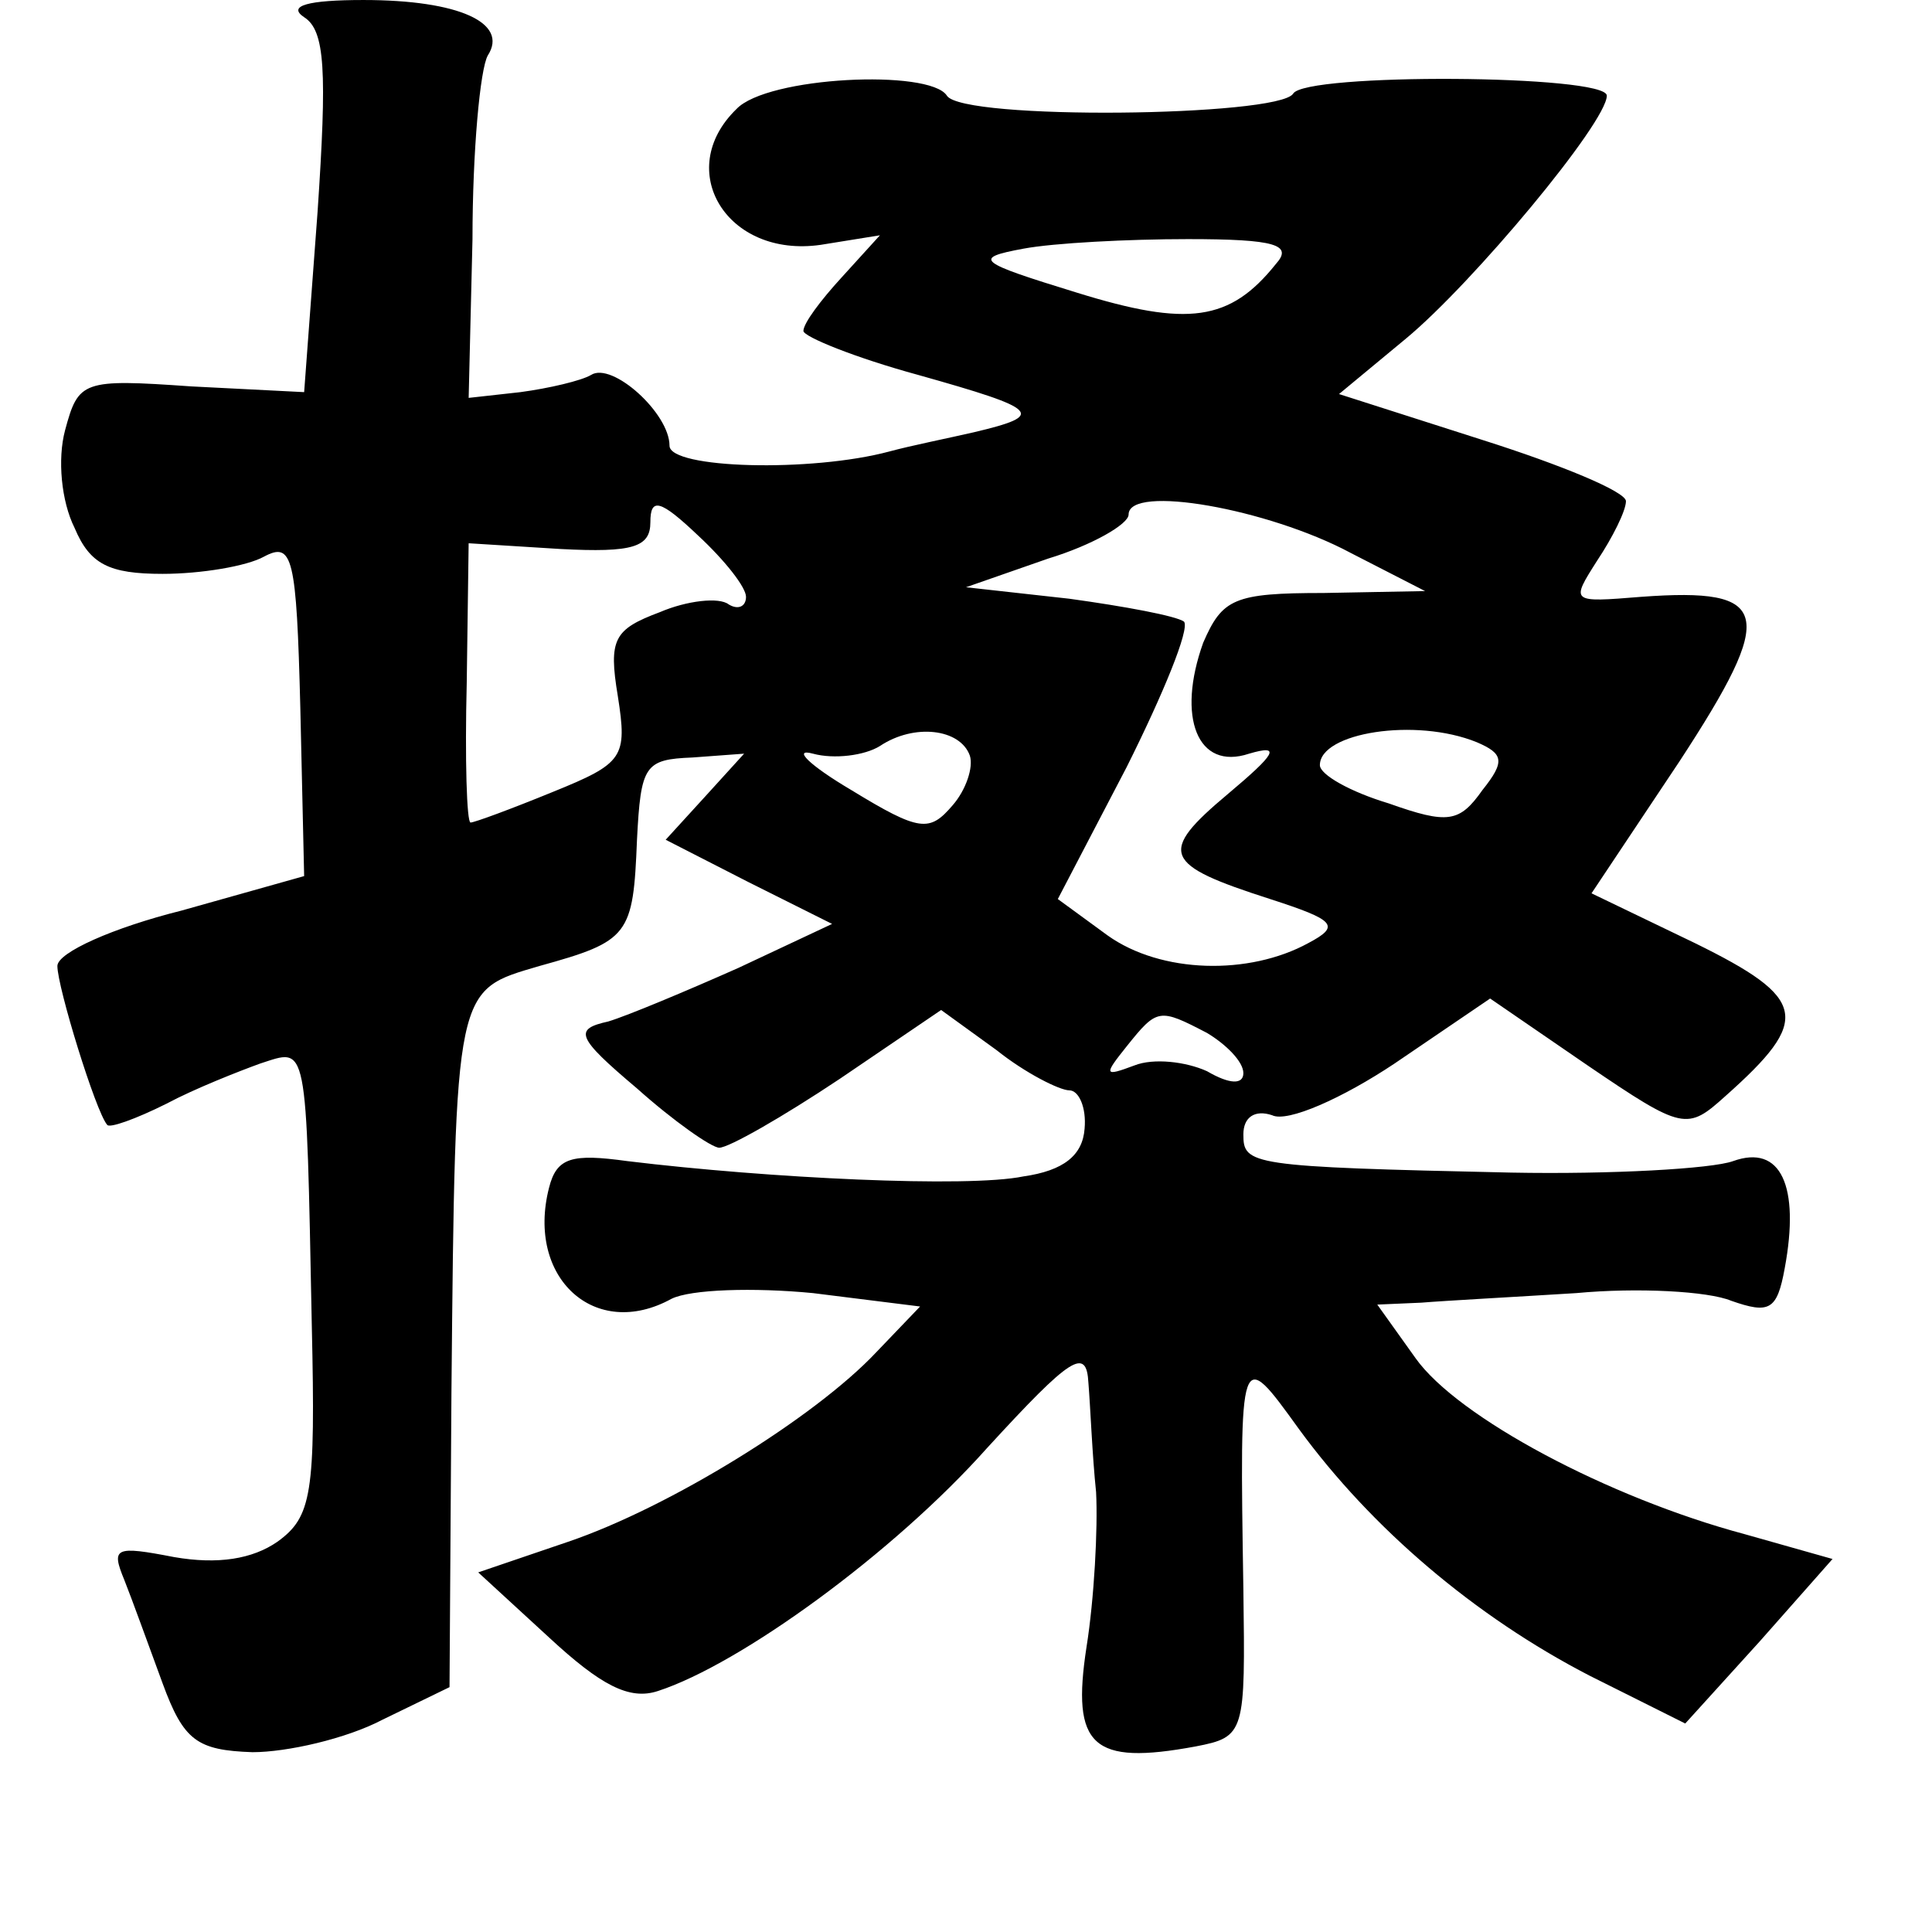 <?xml version="1.0" standalone="no"?>
<!DOCTYPE svg PUBLIC "-//W3C//DTD SVG 20010904//EN"
 "http://www.w3.org/TR/2001/REC-SVG-20010904/DTD/svg10.dtd">
<svg version="1.0" xmlns="http://www.w3.org/2000/svg"
 width="101pt" height="101pt" viewBox="0 0 101 101"
 preserveAspectRatio="xMidYMid meet">
<g transform="translate(0,101) scale(0.1,-0.1)"
fill="#000000" stroke="none">
<path d="M159 1001 c11 -7 12 -28 7 -102 l-7 -94 -59 3 c-57 4 -59 3 -66 -23
-4 -15 -2 -37 5 -51 8 -19 18 -24 46 -24 20 0 44 4 53 9 15 8 17 0 19 -79 l2
-88 -64 -18 c-36 -9 -65 -22 -65 -29 0 -11 20 -76 26 -83 1 -2 15 3 31 11 15
8 38 17 49 21 25 8 24 14 27 -137 2 -88 0 -100 -18 -113 -13 -9 -31 -12 -54
-8 -31 6 -33 5 -26 -12 4 -10 13 -35 20 -54 11 -30 18 -35 47 -36 18 0 49 7
68 17 l35 17 1 154 c2 214 2 210 46 223 47 13 49 16 51 66 2 39 4 42 29 43
l27 2 -20 -22 -21 -23 43 -22 44 -22 -49 -23 c-27 -12 -58 -25 -68 -28 -18 -4
-17 -8 15 -35 19 -17 39 -31 43 -31 5 0 33 16 63 36 l53 36 29 -21 c15 -12 33
-21 38 -21 5 0 9 -9 8 -20 -1 -14 -11 -22 -32 -25 -29 -6 -133 -1 -207 8 -29
4 -37 2 -41 -14 -12 -47 24 -80 64 -58 10 5 43 6 74 3 l56 -7 -23 -24 c-32
-34 -108 -81 -161 -99 l-47 -16 37 -34 c27 -25 42 -33 57 -28 43 14 123 72
172 127 44 48 52 53 53 34 1 -12 2 -38 4 -57 1 -19 -1 -56 -5 -81 -8 -52 3
-62 57 -52 26 5 26 7 25 82 -2 127 -2 127 29 84 38 -52 92 -98 152 -129 l50
-25 39 43 38 43 -46 13 c-71 19 -150 61 -172 92 l-20 28 23 1 c12 1 49 3 81 5
32 3 69 1 81 -4 20 -7 24 -5 28 17 8 43 -2 65 -27 56 -11 -4 -64 -7 -116 -6
-137 3 -140 4 -140 20 0 9 6 13 15 10 8 -4 37 9 64 27 l50 34 51 -35 c50 -34
52 -34 72 -16 45 40 43 51 -16 80 l-54 26 46 69 c51 78 48 91 -20 86 -37 -3
-37 -3 -23 19 8 12 15 26 15 31 0 5 -34 19 -75 32 l-75 24 35 29 c35 29 105
113 105 127 0 11 -158 12 -164 1 -8 -12 -173 -14 -181 -1 -9 14 -94 10 -110
-7 -33 -32 -5 -78 44 -71 l31 5 -20 -22 c-11 -12 -20 -24 -20 -28 0 -3 27 -14
60 -23 64 -18 67 -21 29 -30 -13 -3 -33 -7 -44 -10 -41 -11 -115 -9 -115 3 0
17 -30 44 -41 37 -5 -3 -22 -7 -37 -9 l-27 -3 2 83 c0 46 4 89 8 96 11 17 -15
29 -65 29 -29 0 -40 -3 -31 -9z m508 -129 c-24 -30 -46 -33 -104 -15 -52 16
-55 18 -28 23 16 3 55 5 86 5 46 0 55 -3 46 -13z m-277 -174 c0 -5 -4 -7 -9
-4 -5 4 -22 2 -36 -4 -24 -9 -27 -14 -22 -44 5 -32 3 -35 -34 -50 -22 -9 -41
-16 -43 -16 -2 0 -3 33 -2 73 l1 73 48 -3 c38 -2 47 1 47 14 0 13 5 12 25 -7
14 -13 25 -27 25 -32z m316 23 l39 -20 -53 -1 c-47 0 -53 -3 -63 -26 -14 -39
-3 -67 24 -58 17 5 14 0 -11 -21 -37 -31 -34 -37 22 -55 34 -11 37 -14 20 -23
-31 -17 -77 -16 -105 4 l-26 19 36 69 c19 38 33 72 30 76 -4 3 -31 8 -60 12
l-54 6 43 15 c23 7 42 18 42 23 0 16 73 3 116 -20z m-199 -106 c2 -6 -2 -18
-9 -26 -12 -14 -17 -14 -53 8 -22 13 -31 22 -20 19 11 -3 27 -1 35 4 18 12 42
9 47 -5z m265 7 c14 -6 15 -10 3 -25 -12 -17 -18 -18 -49 -7 -20 6 -36 15 -36
20 0 17 50 25 82 12z m-141 -152 c10 -6 19 -15 19 -21 0 -6 -7 -6 -19 1 -11 5
-28 7 -38 3 -16 -6 -16 -5 -4 10 16 20 17 20 42 7z"/>
</g>
</svg>
